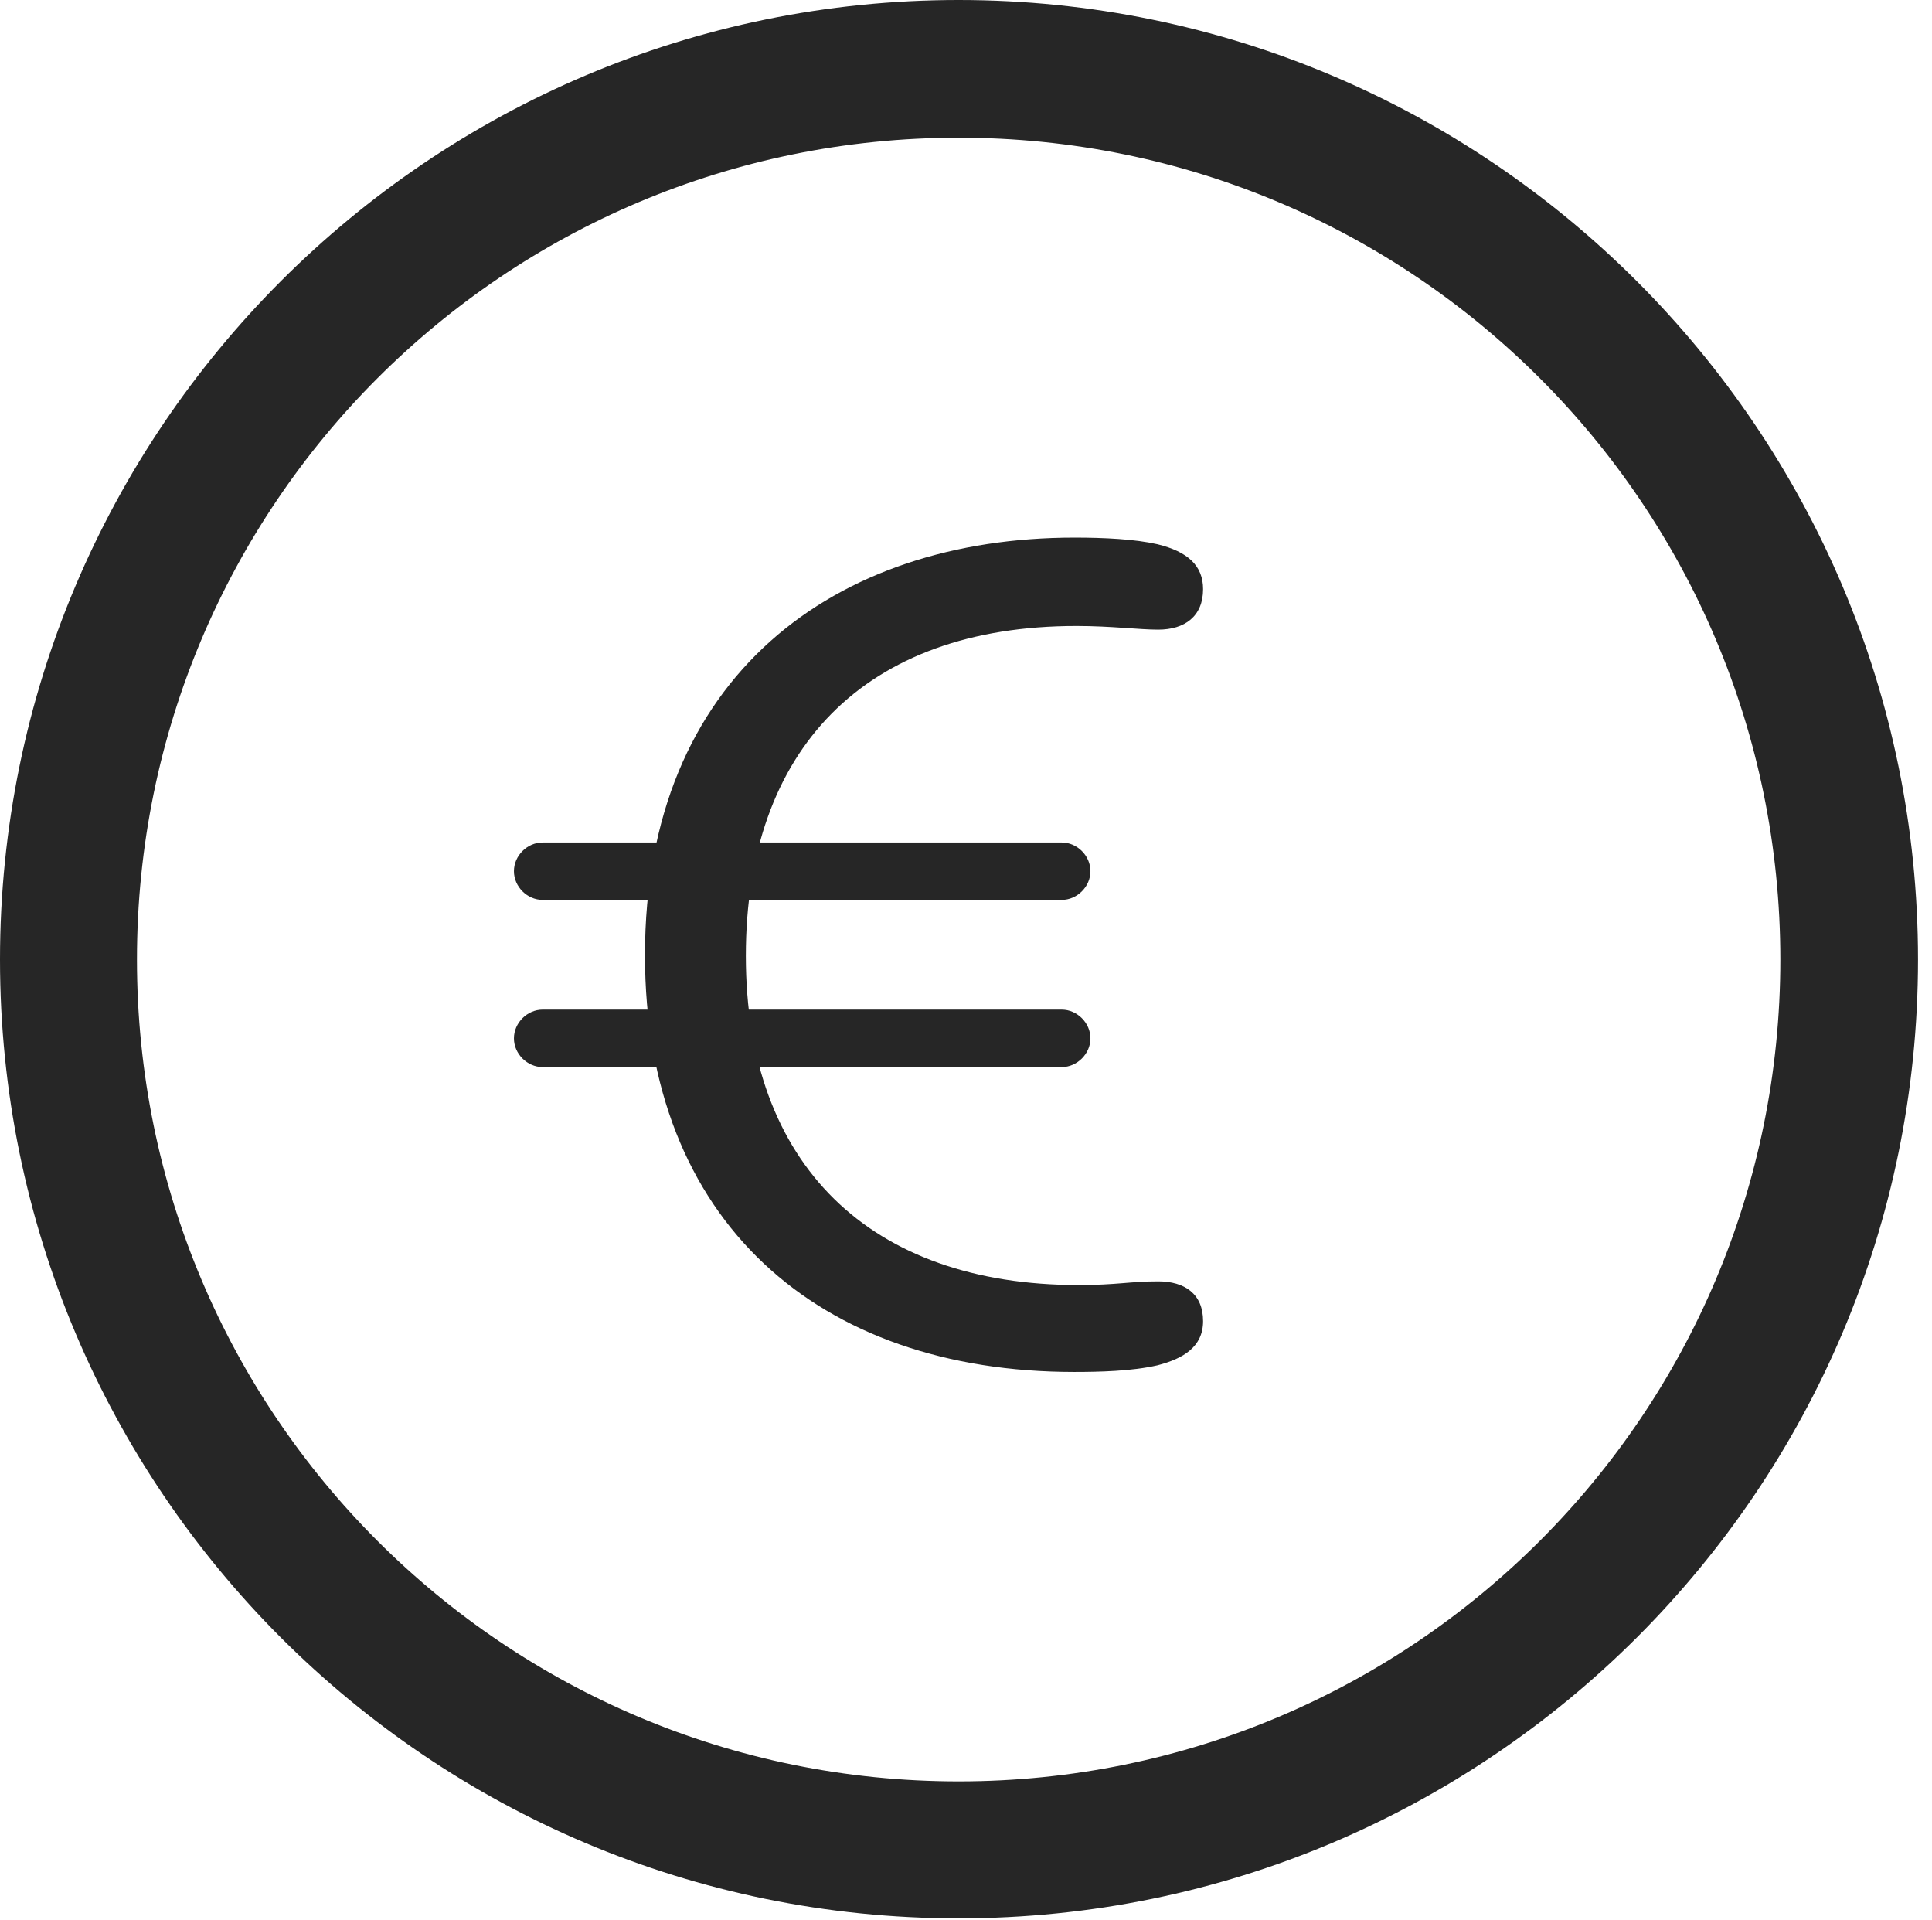 <?xml version="1.0" encoding="UTF-8"?>
<!--Generator: Apple Native CoreSVG 326-->
<!DOCTYPE svg
PUBLIC "-//W3C//DTD SVG 1.1//EN"
       "http://www.w3.org/Graphics/SVG/1.1/DTD/svg11.dtd">
<svg version="1.1" xmlns="http://www.w3.org/2000/svg" xmlns:xlink="http://www.w3.org/1999/xlink" viewBox="0 0 51.25 50.918">
 <g>
  <rect height="50.918" opacity="0" width="51.25" x="0" y="0"/>
  <path d="M25.43 50.879C39.473 50.879 50.879 39.492 50.879 25.449C50.879 11.406 39.473 0 25.43 0C11.387 0 0 11.406 0 25.449C0 39.492 11.387 50.879 25.43 50.879ZM25.43 47.246C13.379 47.246 3.633 37.5 3.633 25.449C3.633 13.398 13.379 3.652 25.43 3.652C37.48 3.652 47.227 13.398 47.227 25.449C47.227 37.5 37.48 47.246 25.43 47.246Z" fill="black" fill-opacity="0.85"/>
  <path d="M28.496 36.387C29.16 36.387 30.02 36.367 30.703 36.211C31.387 36.035 31.914 35.723 31.914 35.039C31.914 34.316 31.426 33.984 30.723 33.984C29.98 33.984 29.629 34.082 28.613 34.082C23.086 34.082 19.785 30.898 19.785 25.352C19.785 19.883 22.93 16.602 28.555 16.602C29.473 16.602 30.215 16.699 30.723 16.699C31.426 16.699 31.914 16.348 31.914 15.625C31.914 15 31.504 14.629 30.703 14.434C30.098 14.297 29.297 14.258 28.496 14.258C22.168 14.258 17.109 17.91 17.109 25.332C17.109 32.402 21.719 36.387 28.496 36.387ZM13.633 23.105C13.633 23.516 13.984 23.867 14.395 23.867L28.164 23.867C28.574 23.867 28.926 23.516 28.926 23.105C28.926 22.695 28.574 22.344 28.164 22.344L14.395 22.344C13.984 22.344 13.633 22.695 13.633 23.105ZM13.633 27.539C13.633 27.949 13.984 28.301 14.395 28.301L28.164 28.301C28.574 28.301 28.926 27.949 28.926 27.539C28.926 27.129 28.574 26.777 28.164 26.777L14.395 26.777C13.984 26.777 13.633 27.129 13.633 27.539Z" fill="black" fill-opacity="0.85"/>
 </g>
</svg>
